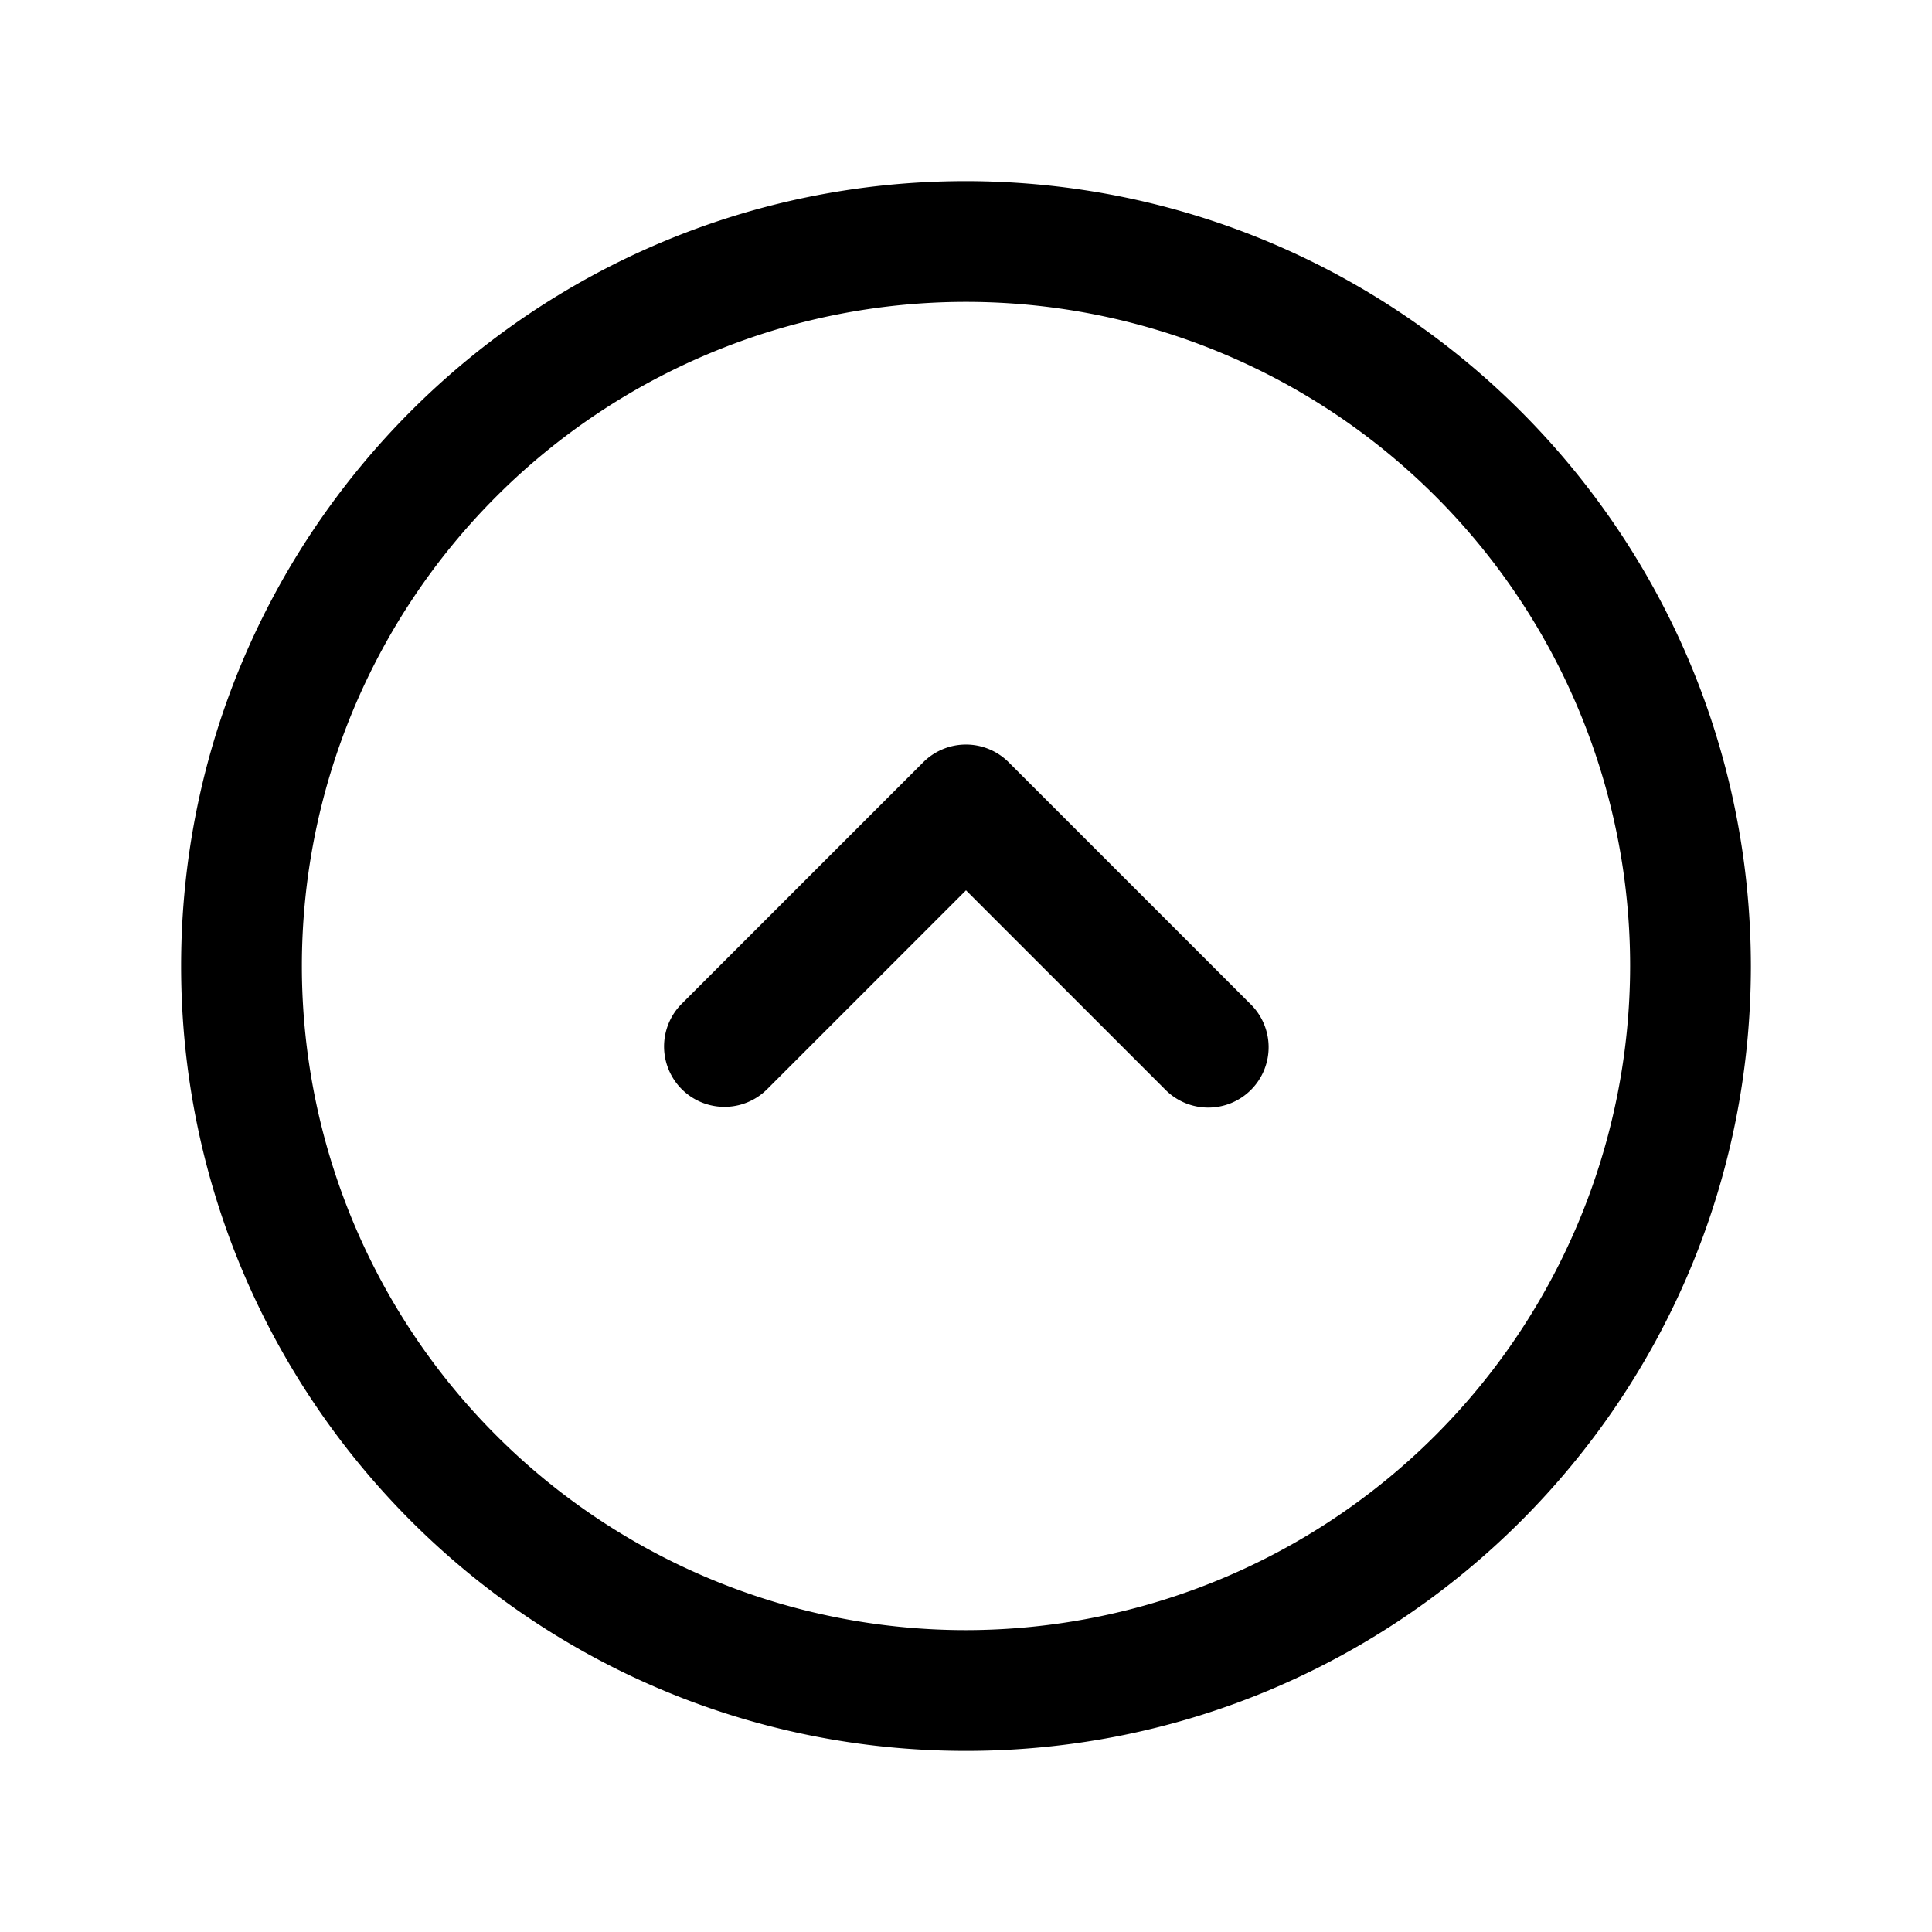 <svg class="icon" width="64px" height="64.00px" viewBox="0 0 1024 1024" version="1.1" xmlns="http://www.w3.org/2000/svg"><path d="M0 0h1024v1024H0z" fill="currentColor" fill-opacity="0" /><path d="M512 96c-229.76 0-416 186.24-416 416s186.24 416 416 416 416-186.24 416-416c-0.256-229.632-186.368-415.744-416-416z m0 768A352 352 0 1 1 864 512 352.384 352.384 0 0 1 512 864z m150.613-331.989a32 32 0 1 1-45.227 45.269L512 471.893l-105.387 105.387a32 32 0 0 1-45.269-45.269l128-128a32 32 0 0 1 45.269 0l128 128z" fill="currentColor" /></svg>